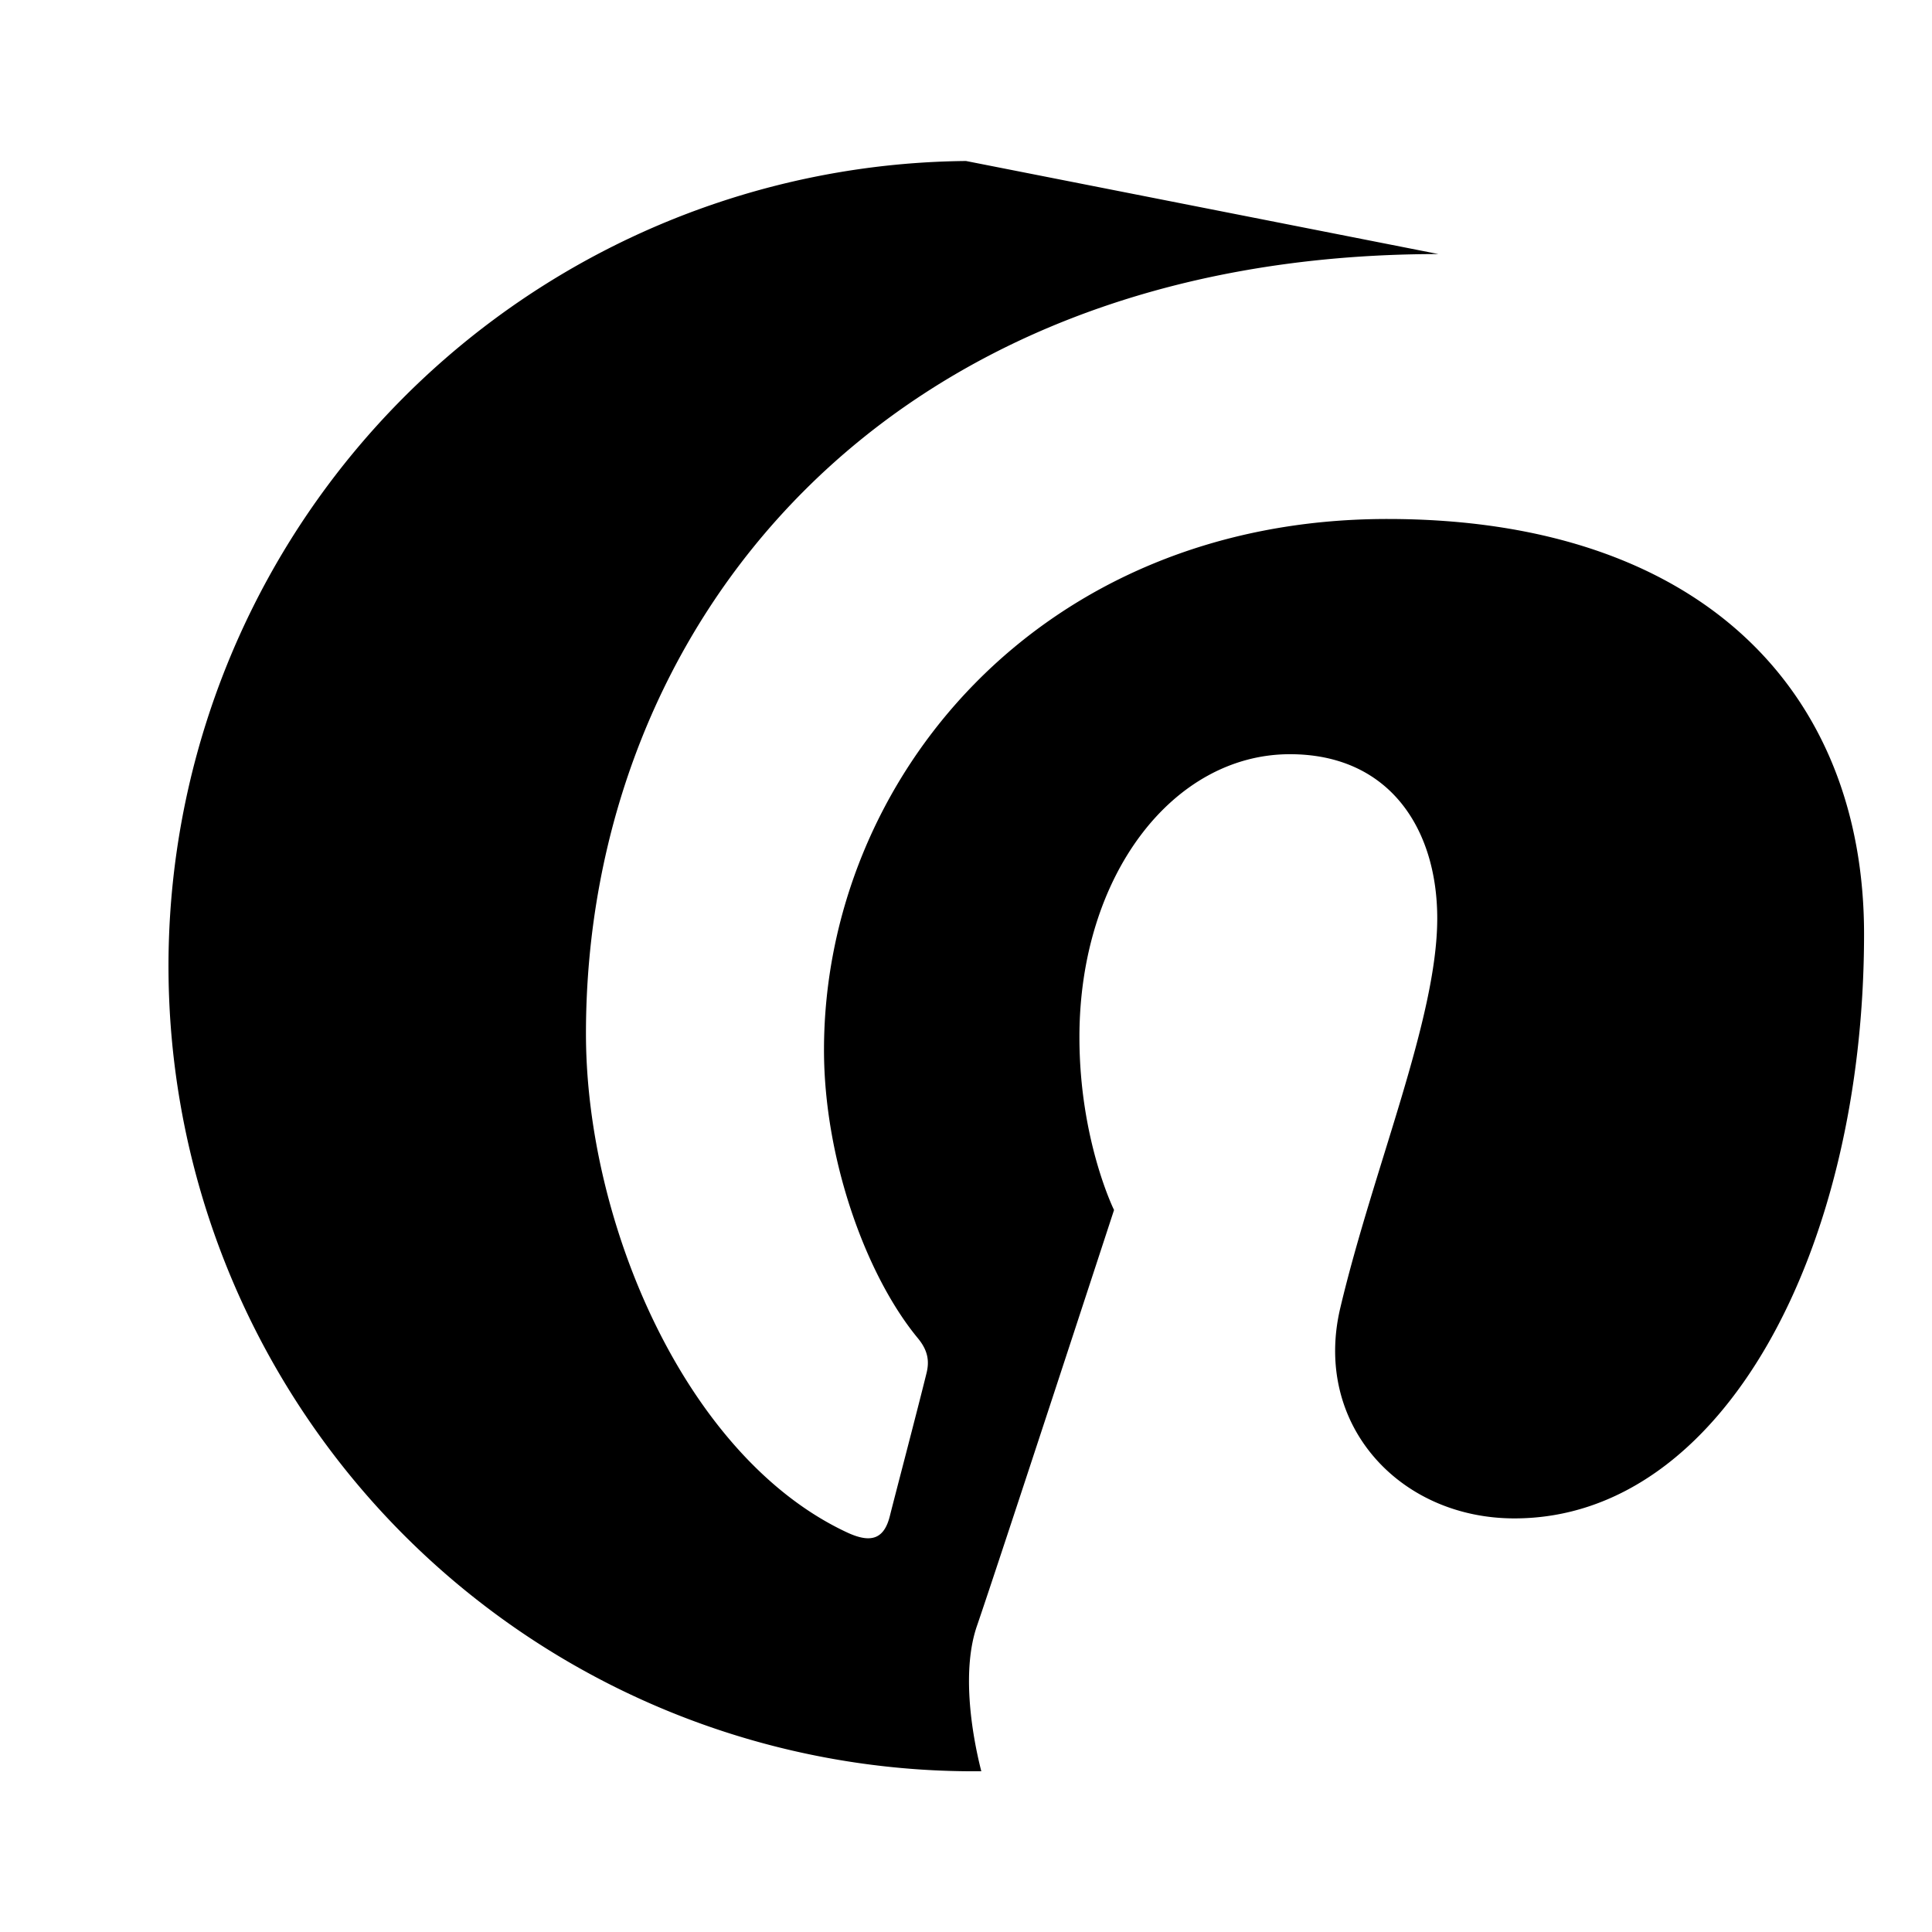  <svg
              className="w-5 h-5"
              fill="currentColor"
              viewBox="0 0 24 24"
              aria-hidden="true"
              xmlns="http://www.w3.org/2000/svg"
            >
              <path d="M12 2a10 10 0 10.19 20.003c-.127-.5-.243-1.27-.051-1.814.263-.765 1.7-5.158 1.7-5.158s-.43-.868-.43-2.147c0-2.011 1.165-3.515 2.615-3.515 1.236 0 1.83.927 1.83 2.04 0 1.244-.794 3.106-1.204 4.837-.343 1.442.729 2.616 2.163 2.616 2.594 0 4.343-3.343 4.343-7.26 0-3.012-2.027-5.155-5.922-5.155-4.322 0-6.998 3.24-6.998 6.596 0 1.345.517 2.792 1.162 3.576.13.155.15.29.11.445-.12.487-.398 1.544-.452 1.761-.07.29-.23.352-.53.213-2.004-.931-3.247-3.844-3.247-6.197 0-5.05 3.675-9.685 10.59-9.685z" />
            </svg>